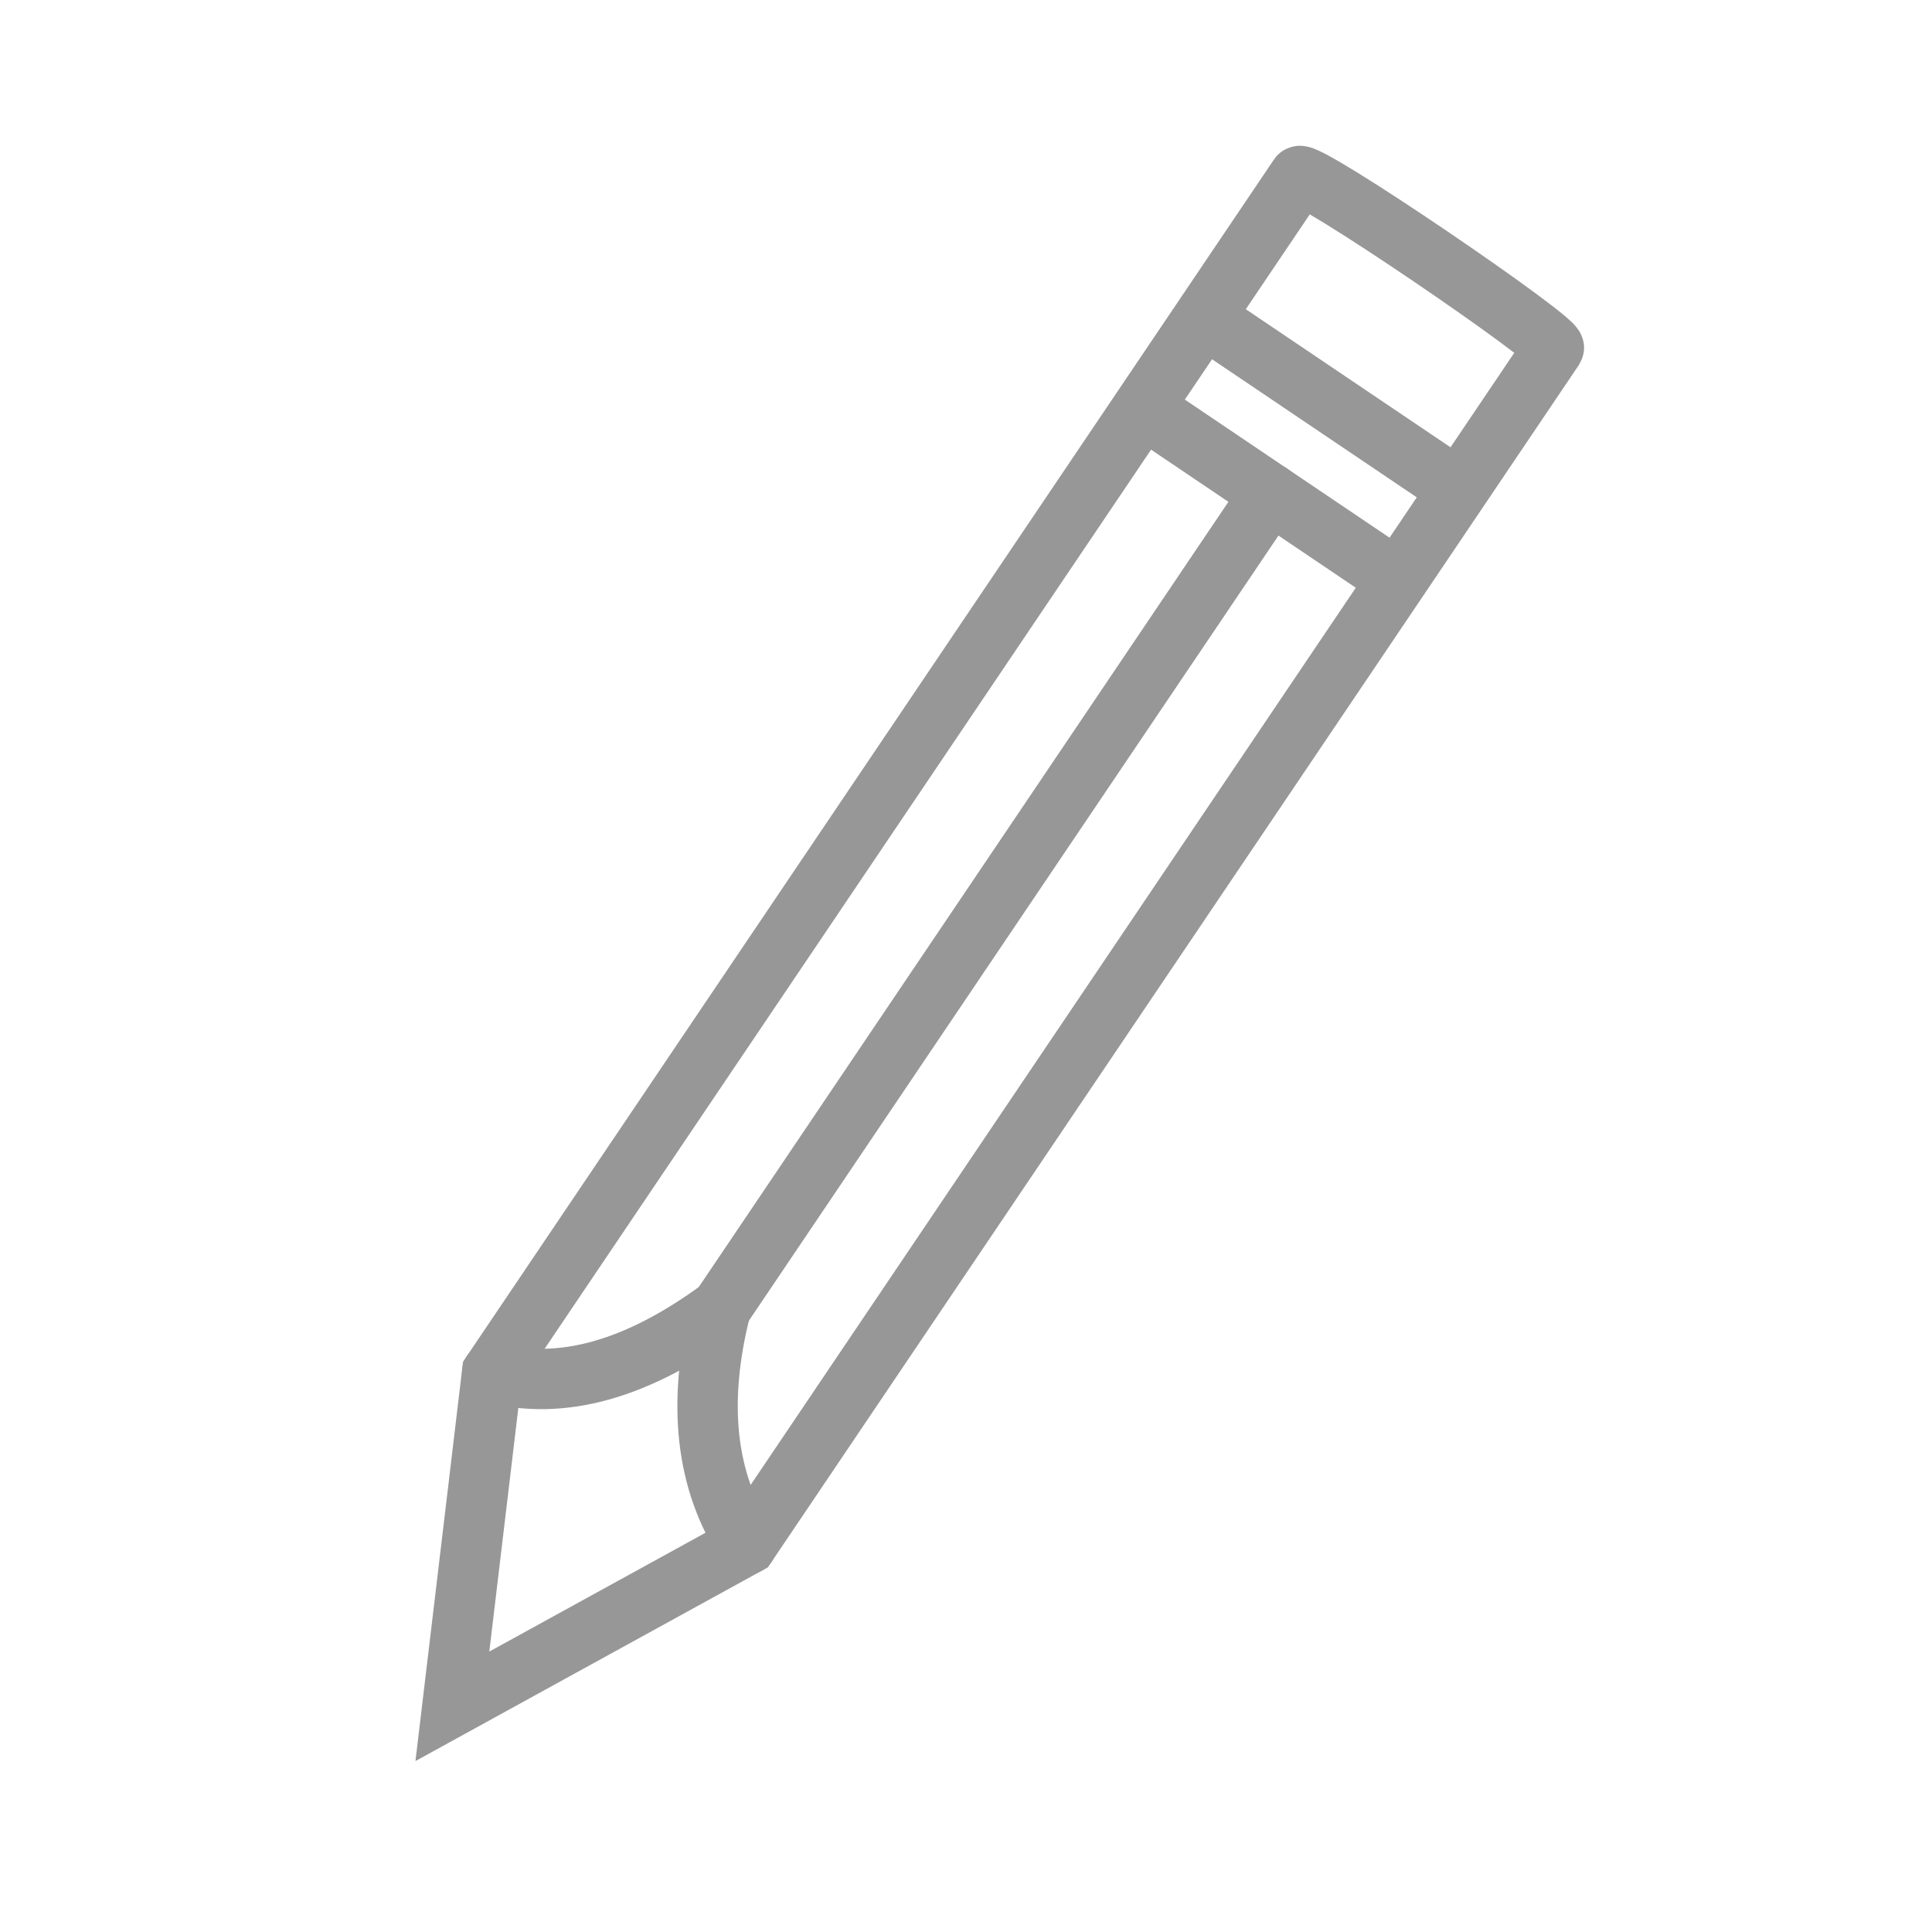 <?xml version="1.0" encoding="UTF-8"?>
<svg width="32px" height="32px" viewBox="0 0 32 32" version="1.1" xmlns="http://www.w3.org/2000/svg" xmlns:xlink="http://www.w3.org/1999/xlink">
    <g id="Page-1" stroke="none" stroke-width="1" fill="none" fill-rule="evenodd">
        <g id="Group" transform="translate(15.961, 16.521) rotate(34) translate(-15.961, -16.521) translate(12.961, 2.021)" stroke="#979797">
            <path d="M5.09,0.117 C5.09,0.212 5.09,8.179 5.09,24.018 L2.545,28.969 L4.69846384e-13,24.018 C4.69846384e-13,8.196 4.69846384e-13,0.229 4.69846384e-13,0.117 C4.69846384e-13,-0.052 5.09,-0.026 5.09,0.117 Z" id="Path"></path>
            <line x1="2.84217094e-14" y1="2.936" x2="5.09" y2="2.936" id="Path-2"></line>
            <line x1="2.84217094e-14" y1="4.742" x2="5.09" y2="4.742" id="Path-3"></line>
            <line x1="2.545" y1="4.742" x2="2.545" y2="21.018" id="Path-4" stroke-linecap="round"></line>
            <path d="M-1.70530257e-13,24.018 C1.123,23.629 1.971,22.629 2.545,21.018 C3.091,22.54 3.94,23.54 5.09,24.018" id="Path-5" stroke-linecap="round"></path>
        </g>
        <g id="Custom-Preset"></g>
    </g>
</svg>